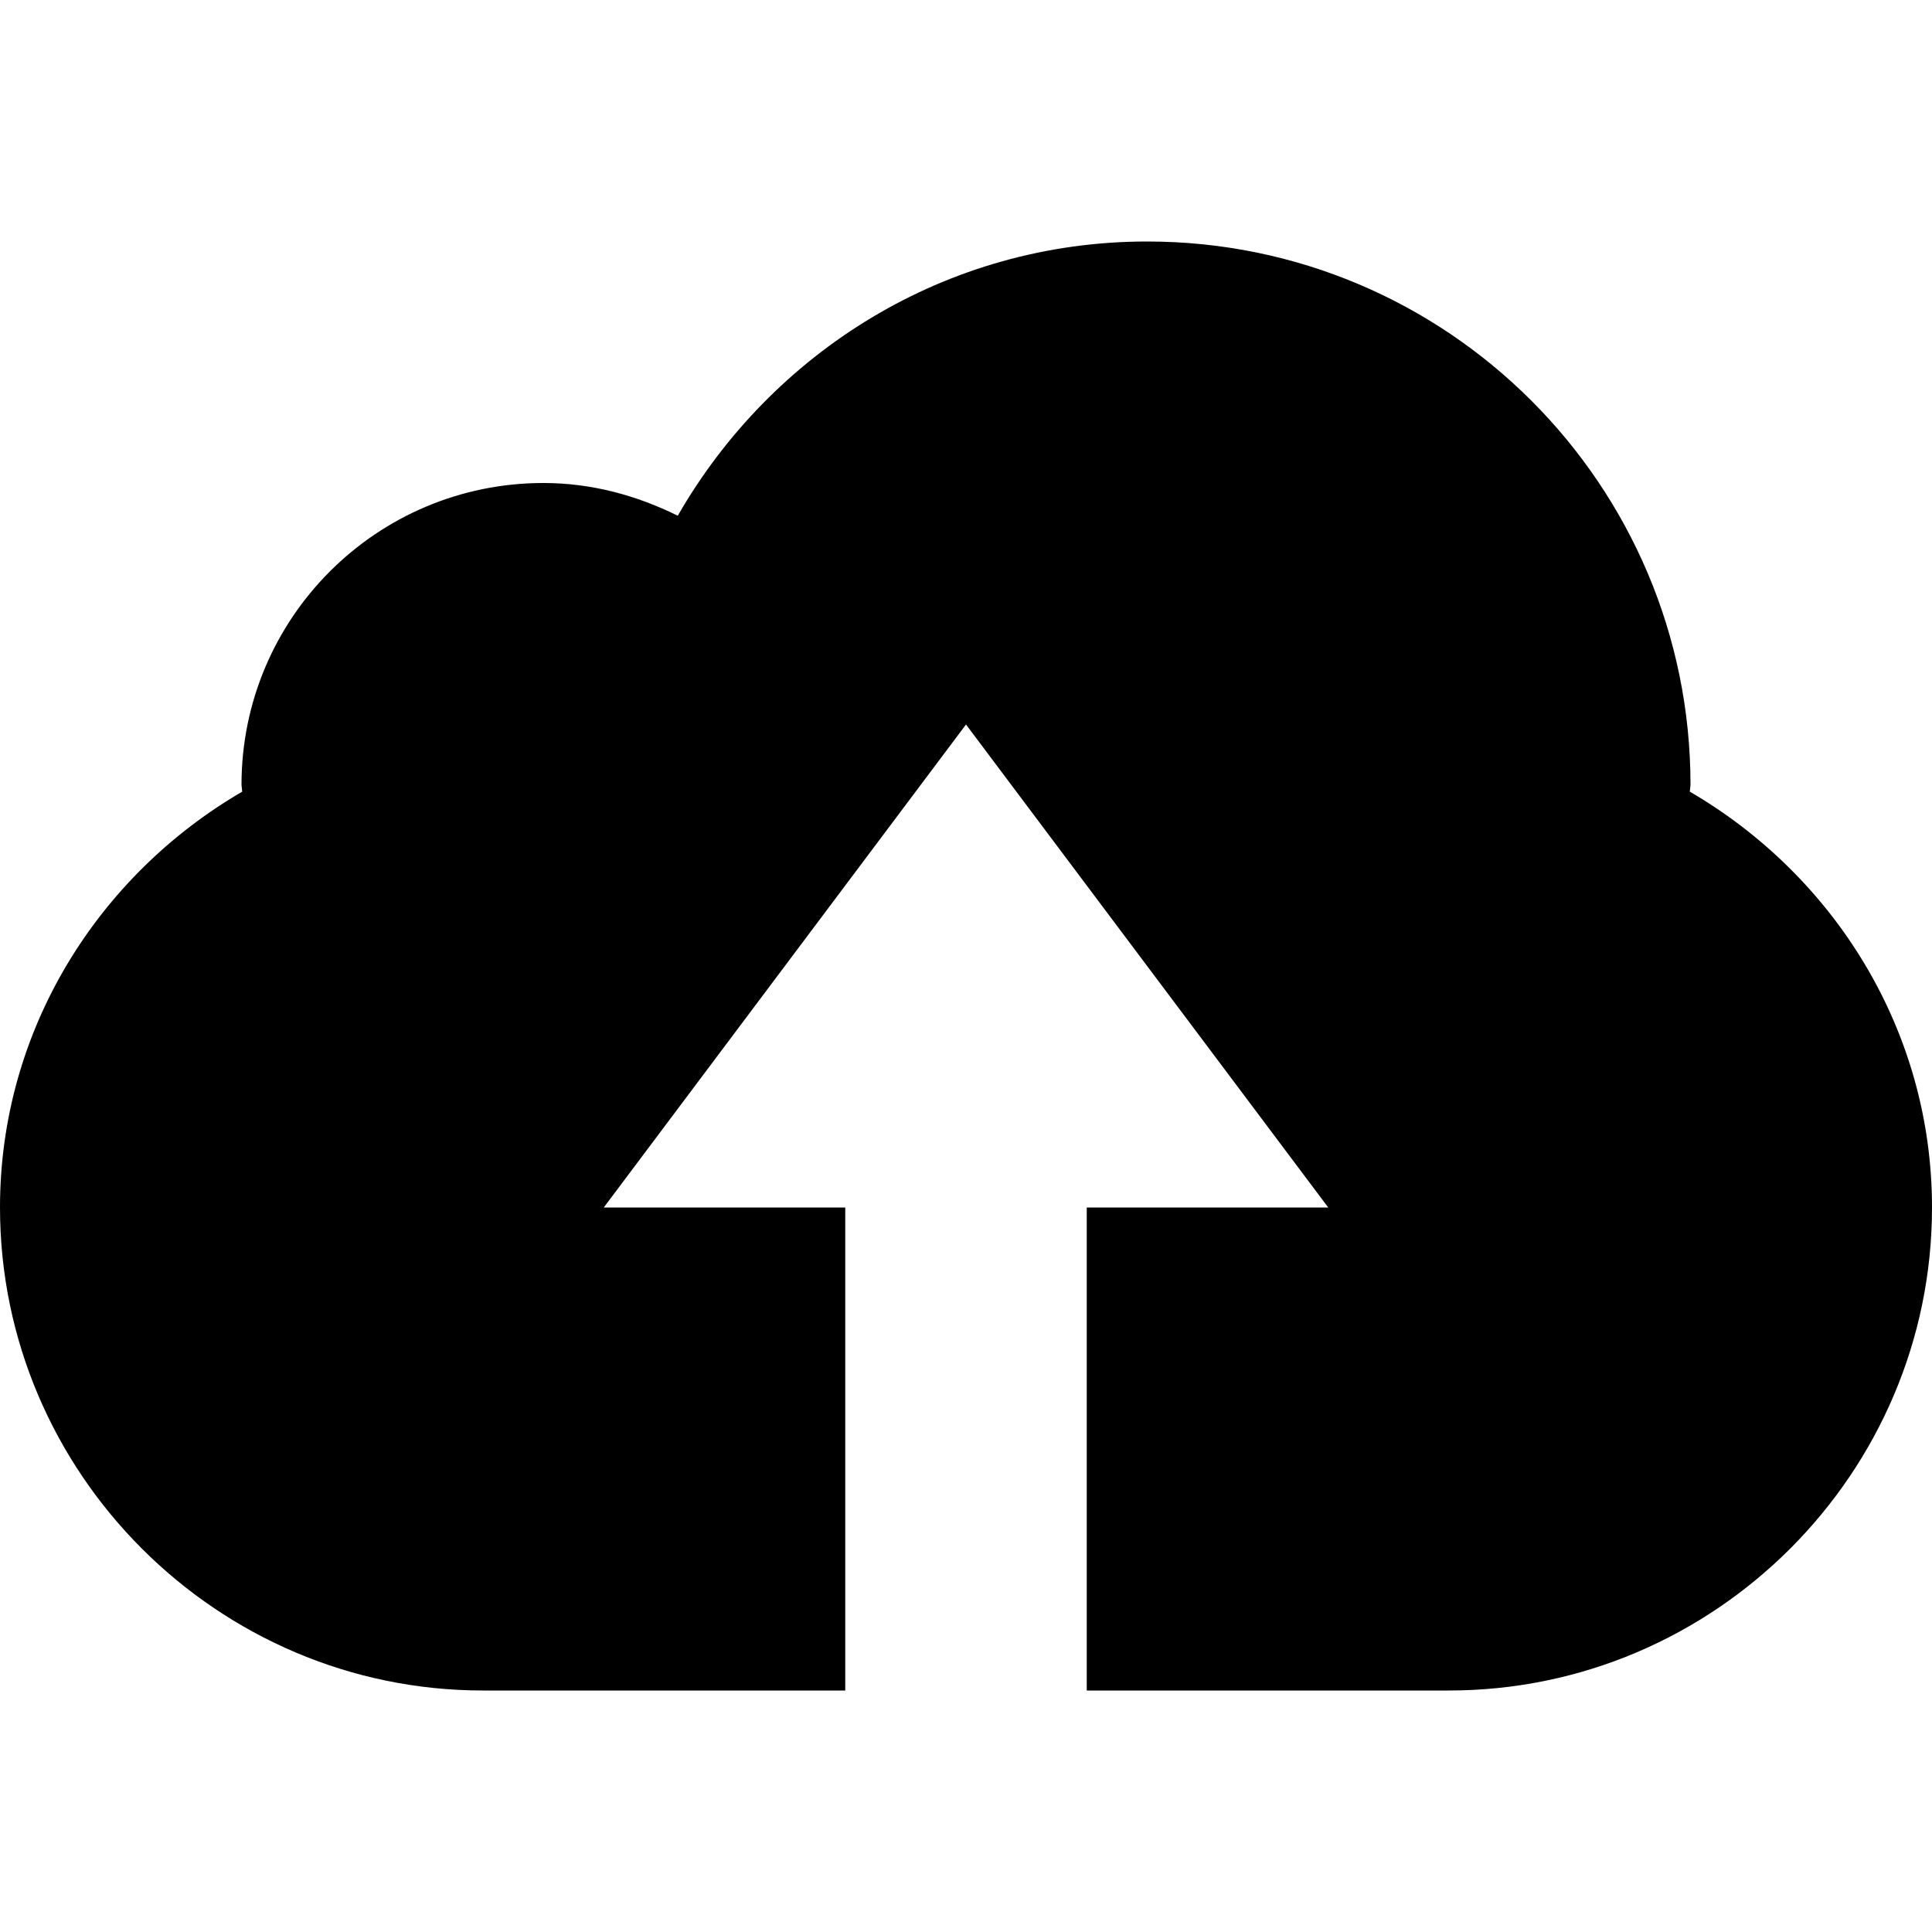 <?xml version="1.0" encoding="iso-8859-1"?>
<!-- Generator: Adobe Illustrator 19.0.0, SVG Export Plug-In . SVG Version: 6.00 Build 0)  -->
<svg version="1.1" id="Capa_1" xmlns="http://www.w3.org/2000/svg" xmlns:xlink="http://www.w3.org/1999/xlink" x="0px" y="0px"
	 viewBox="0 0 512 512" style="enable-background:new 0 0 512 512;" xml:space="preserve">
<g>
	<g>
		<path d="M447.811,209.792L448,208c0-79.519-64.451-144-144-144c-53.443,0-99.553,29.44-124.385,72.673
			C168.801,131.328,156.867,128,144,128c-44.191,0-80,35.809-80,80l0.189,1.792C26.051,231.997,0,272.896,0,320
			c0,70.431,57.631,128,128,128h96V320h-64l96-128l96,128h-64v128h96c70.431,0,128-57.569,128-128
			C512,272.896,485.949,231.997,447.811,209.792z"/>
	</g>
</g>
<g>
</g>
<g>
</g>
<g>
</g>
<g>
</g>
<g>
</g>
<g>
</g>
<g>
</g>
<g>
</g>
<g>
</g>
<g>
</g>
<g>
</g>
<g>
</g>
<g>
</g>
<g>
</g>
<g>
</g>
</svg>
